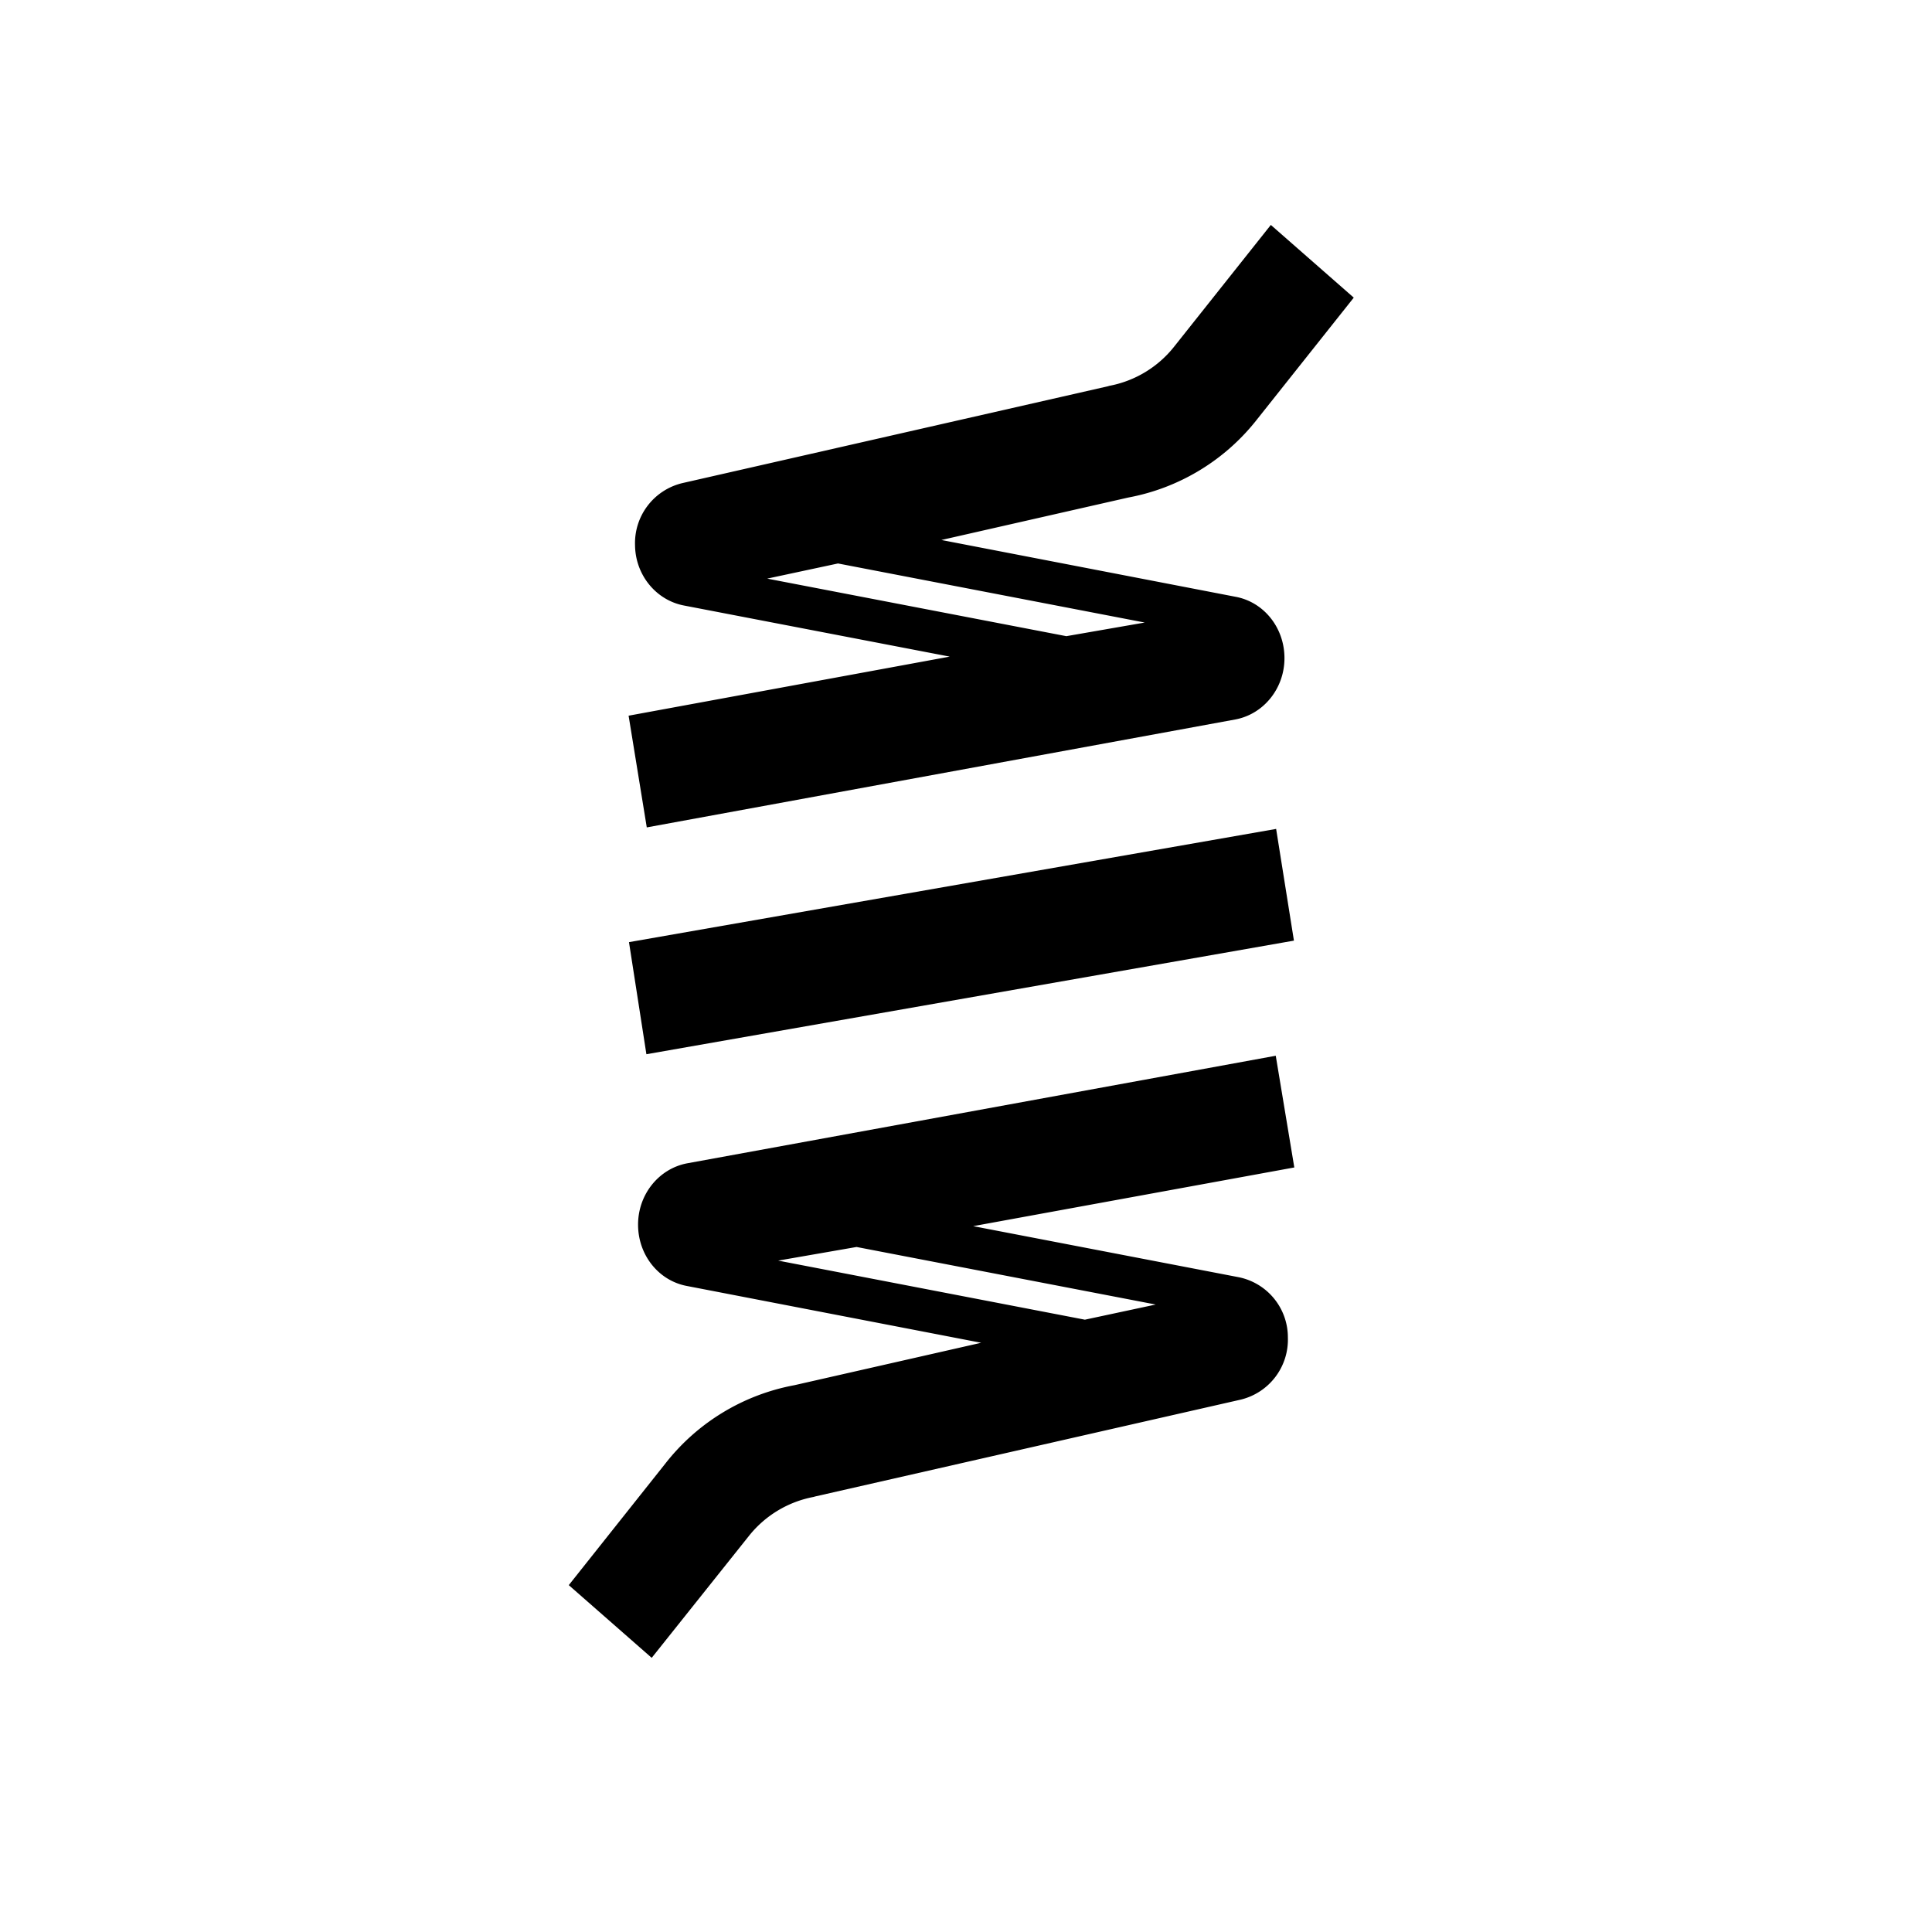 <svg xmlns="http://www.w3.org/2000/svg" viewBox="0 0 510.2 510.2"><path d="M166.1 248.8l4.6 29.6 171-30-4.7-29.5z"></path><path d="M197.7 405.7a28.6 28.6 0 0 1 17.2-10.4l.3-.1 112.5-25.6a16.3 16.3 0 0 0 12.4-16.4 16.2 16.2 0 0 0-12.9-15.9L257 323.8l84.8-15.5-4.9-29.5-155.4 28.4c-7.5 1.4-13 8.2-13 16.2s5.4 14.8 12.9 16.2l77.7 15-49.3 11.2a56.3 56.3 0 0 0-34.1 20.7l-25.5 32.1 21.9 19.2 25.6-32.1zm7.8-72.8l20.7-3.6 79 15.2-18.7 4-81-15.6z"></path><path d="M170.8 218.5L326.2 190c7.5-1.4 13-8.2 13-16.2s-5.4-14.8-12.9-16.2l-77.7-15 49.3-11.2a56.3 56.3 0 0 0 34.1-20.7l25.5-32.1-21.9-19.2-25.5 32.1a28.6 28.6 0 0 1-17.2 10.4l-.3.1-112.5 25.6a16.3 16.3 0 0 0-12.4 16.4c.1 7.9 5.6 14.5 12.9 15.9l70.2 13.5L166 189l4.8 29.5zm131.5-54.1l-20.7 3.6-79-15.2 18.7-4 81 15.6z"></path></svg>